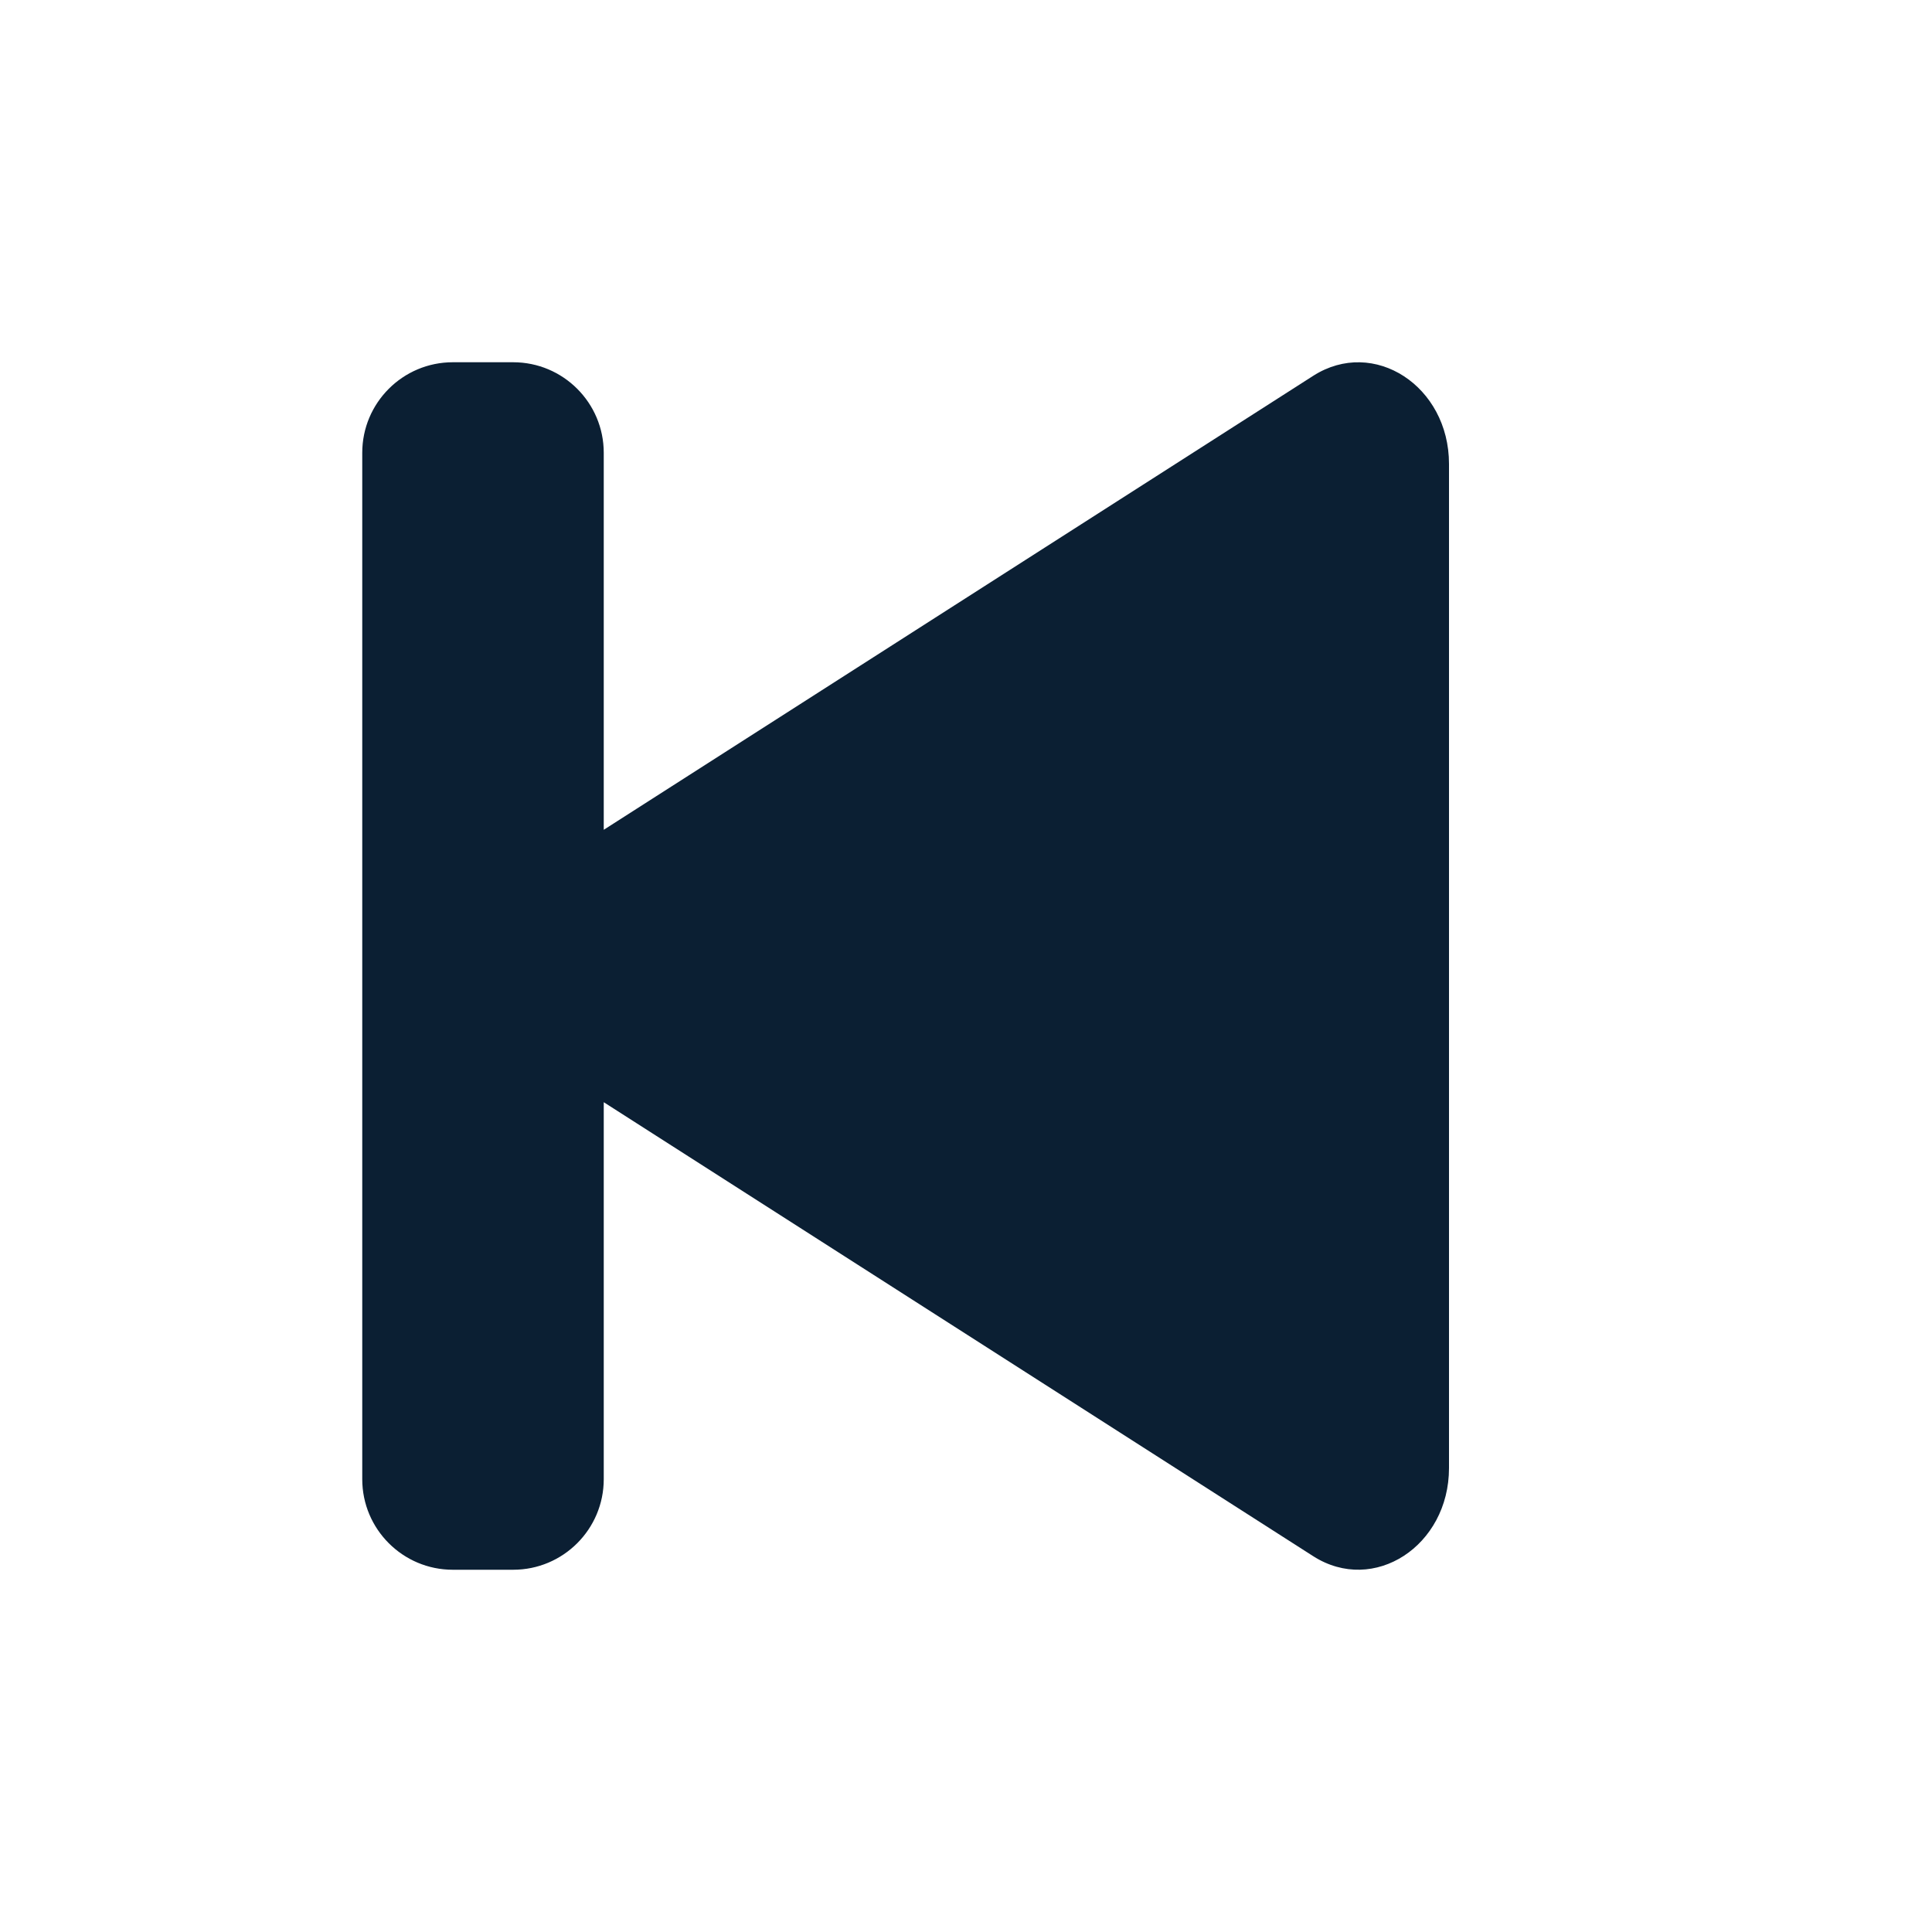 <svg width="16" height="16" viewBox="0 0 16 16" fill="none" xmlns="http://www.w3.org/2000/svg">
<path fill-rule="evenodd" clip-rule="evenodd" d="M5 9.128L5 12.25C5 12.664 4.664 13 4.25 13L3.75 13C3.336 13 3 12.664 3 12.25L3 3.75C3 3.336 3.336 3 3.75 3L4.25 3C4.664 3 5 3.336 5 3.75L5 6.872L10.876 3.112C11.377 2.792 12 3.197 12 3.842L12 12.158C12 12.803 11.377 13.208 10.876 12.888L5 9.128Z" fill="#0B1F33"/>
</svg>
